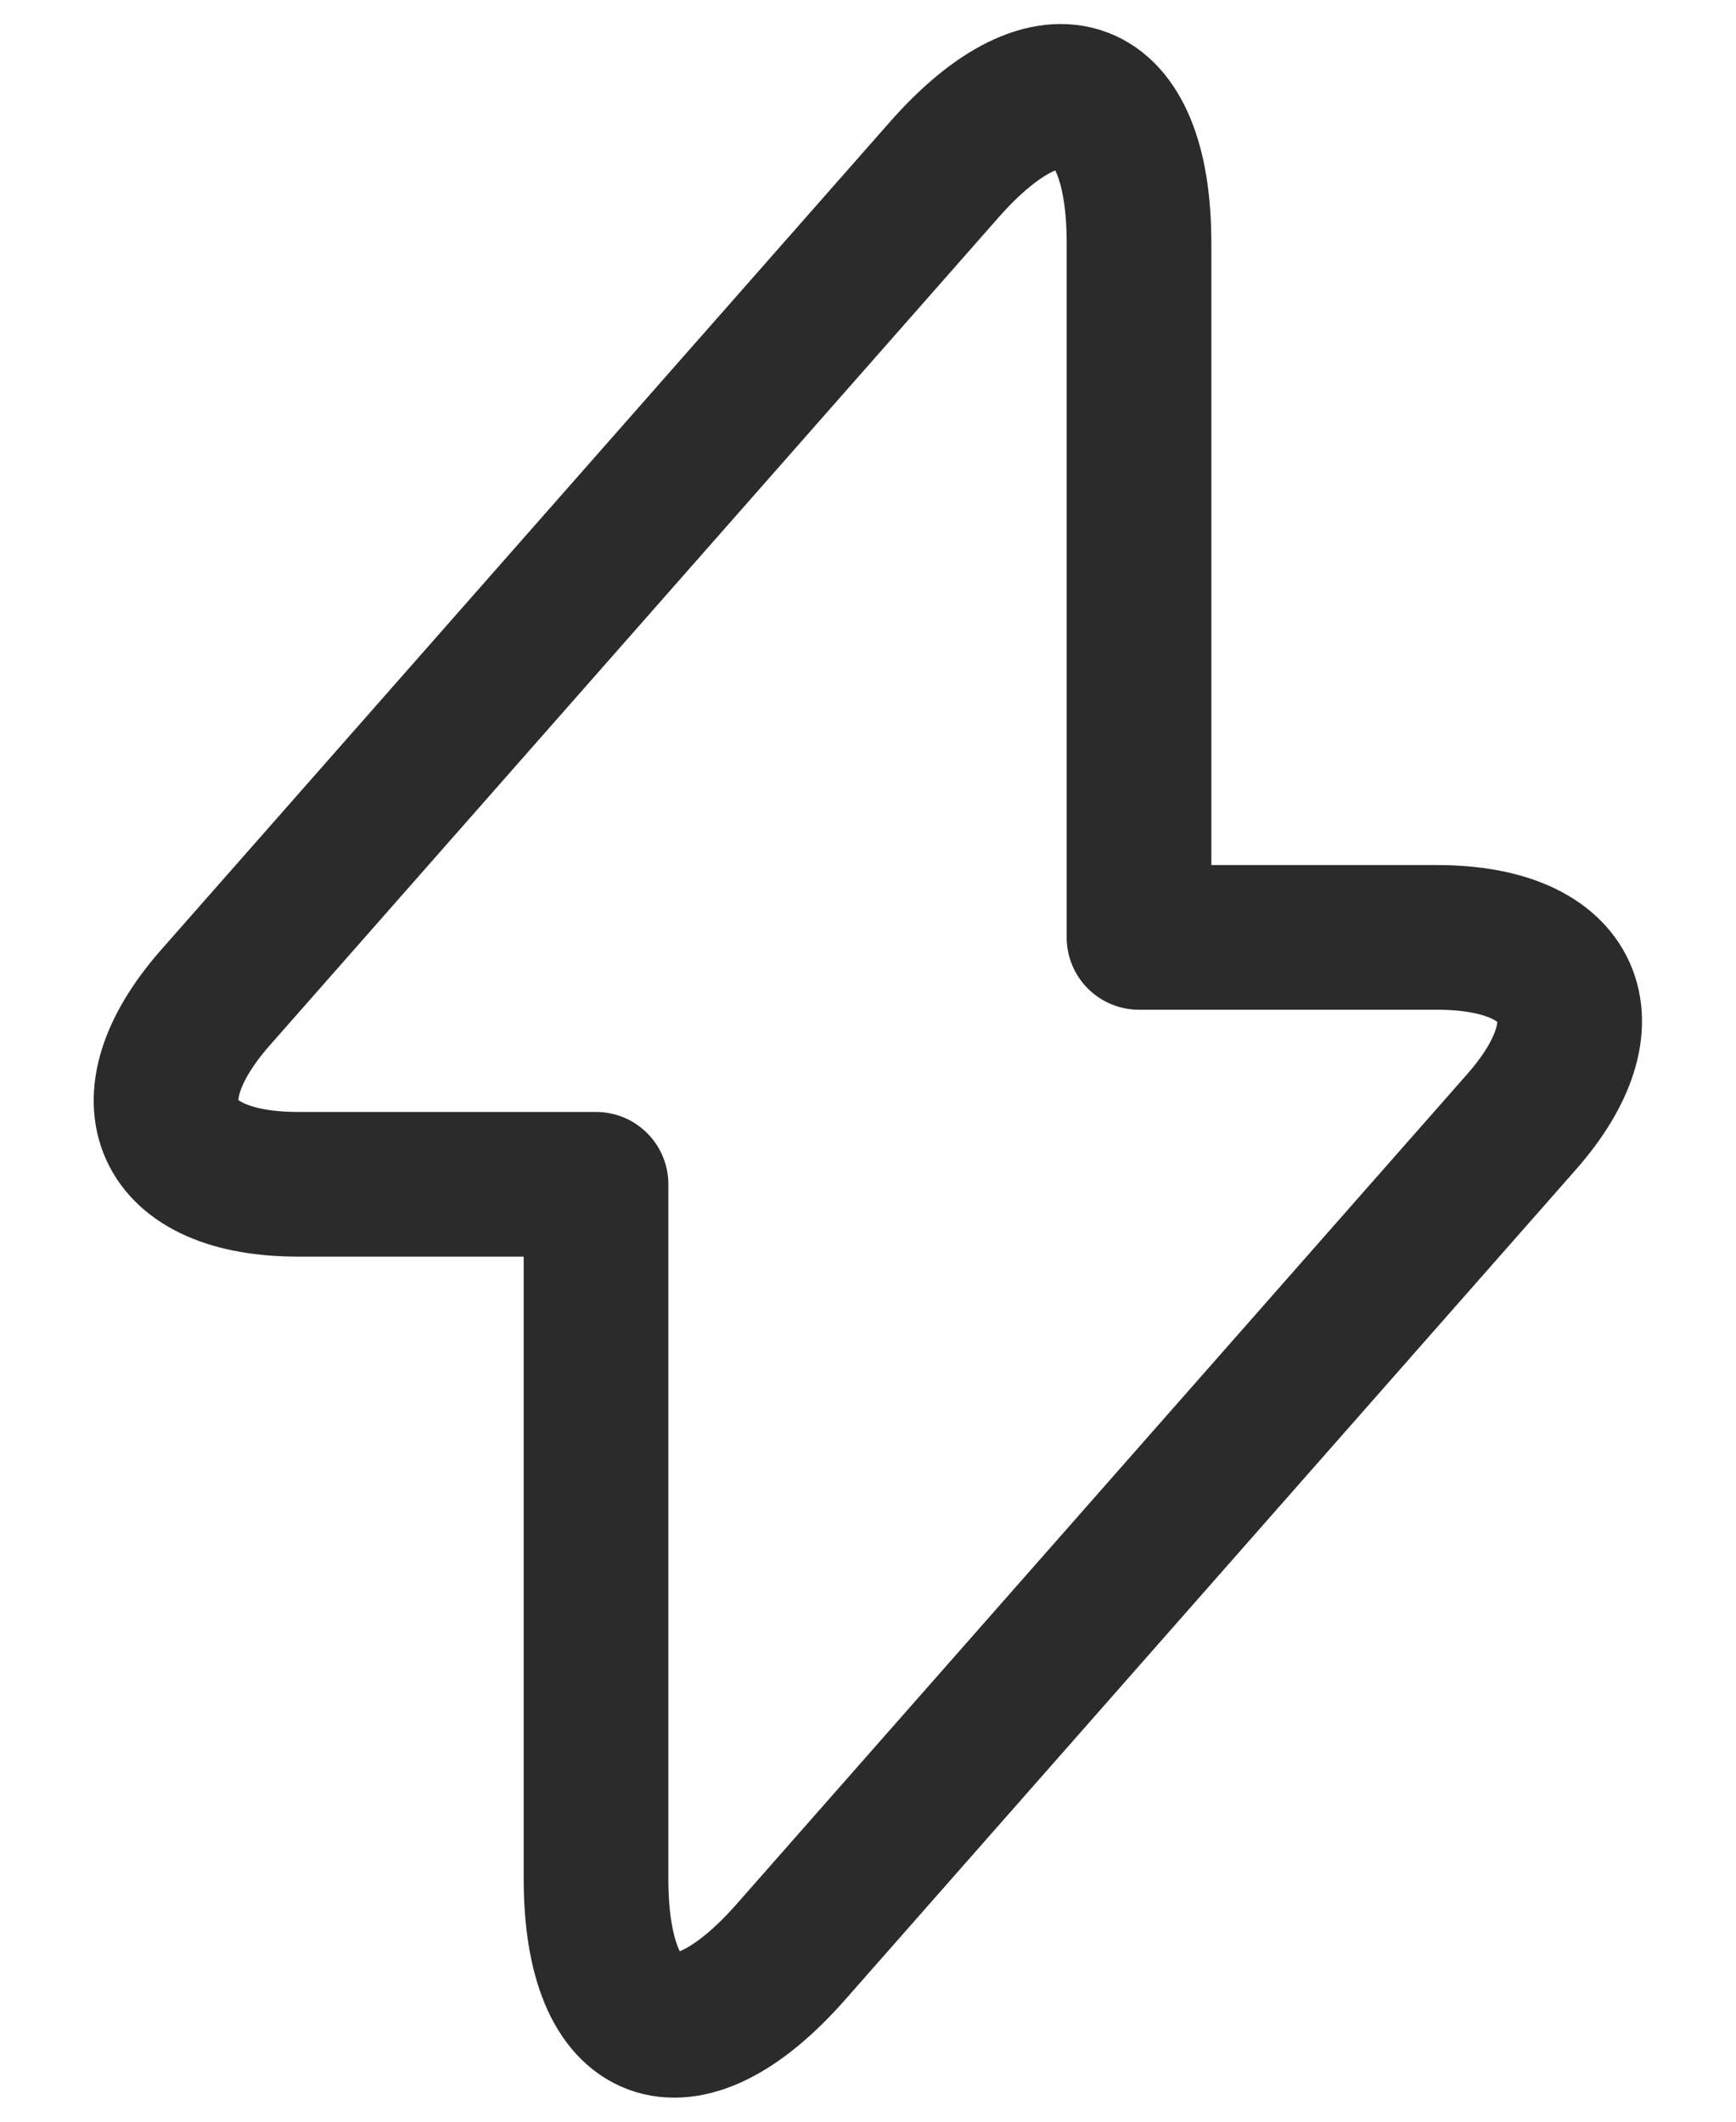 <svg width="18" height="22" viewBox="0 0 18 22" fill="none" xmlns="http://www.w3.org/2000/svg">
<path d="M3.09 12.28H6.18V19.48C6.18 21.16 7.09 21.5 8.2 20.24L15.77 11.64C16.7 10.59 16.31 9.72 14.9 9.72H11.81V2.52C11.81 0.84 10.9 0.5 9.79 1.76L2.22 10.36C1.3 11.42 1.69 12.28 3.09 12.28V12.28Z" stroke="#2B2B2B" stroke-width="1.5" stroke-miterlimit="10" stroke-linecap="round" stroke-linejoin="round"/>
</svg>
